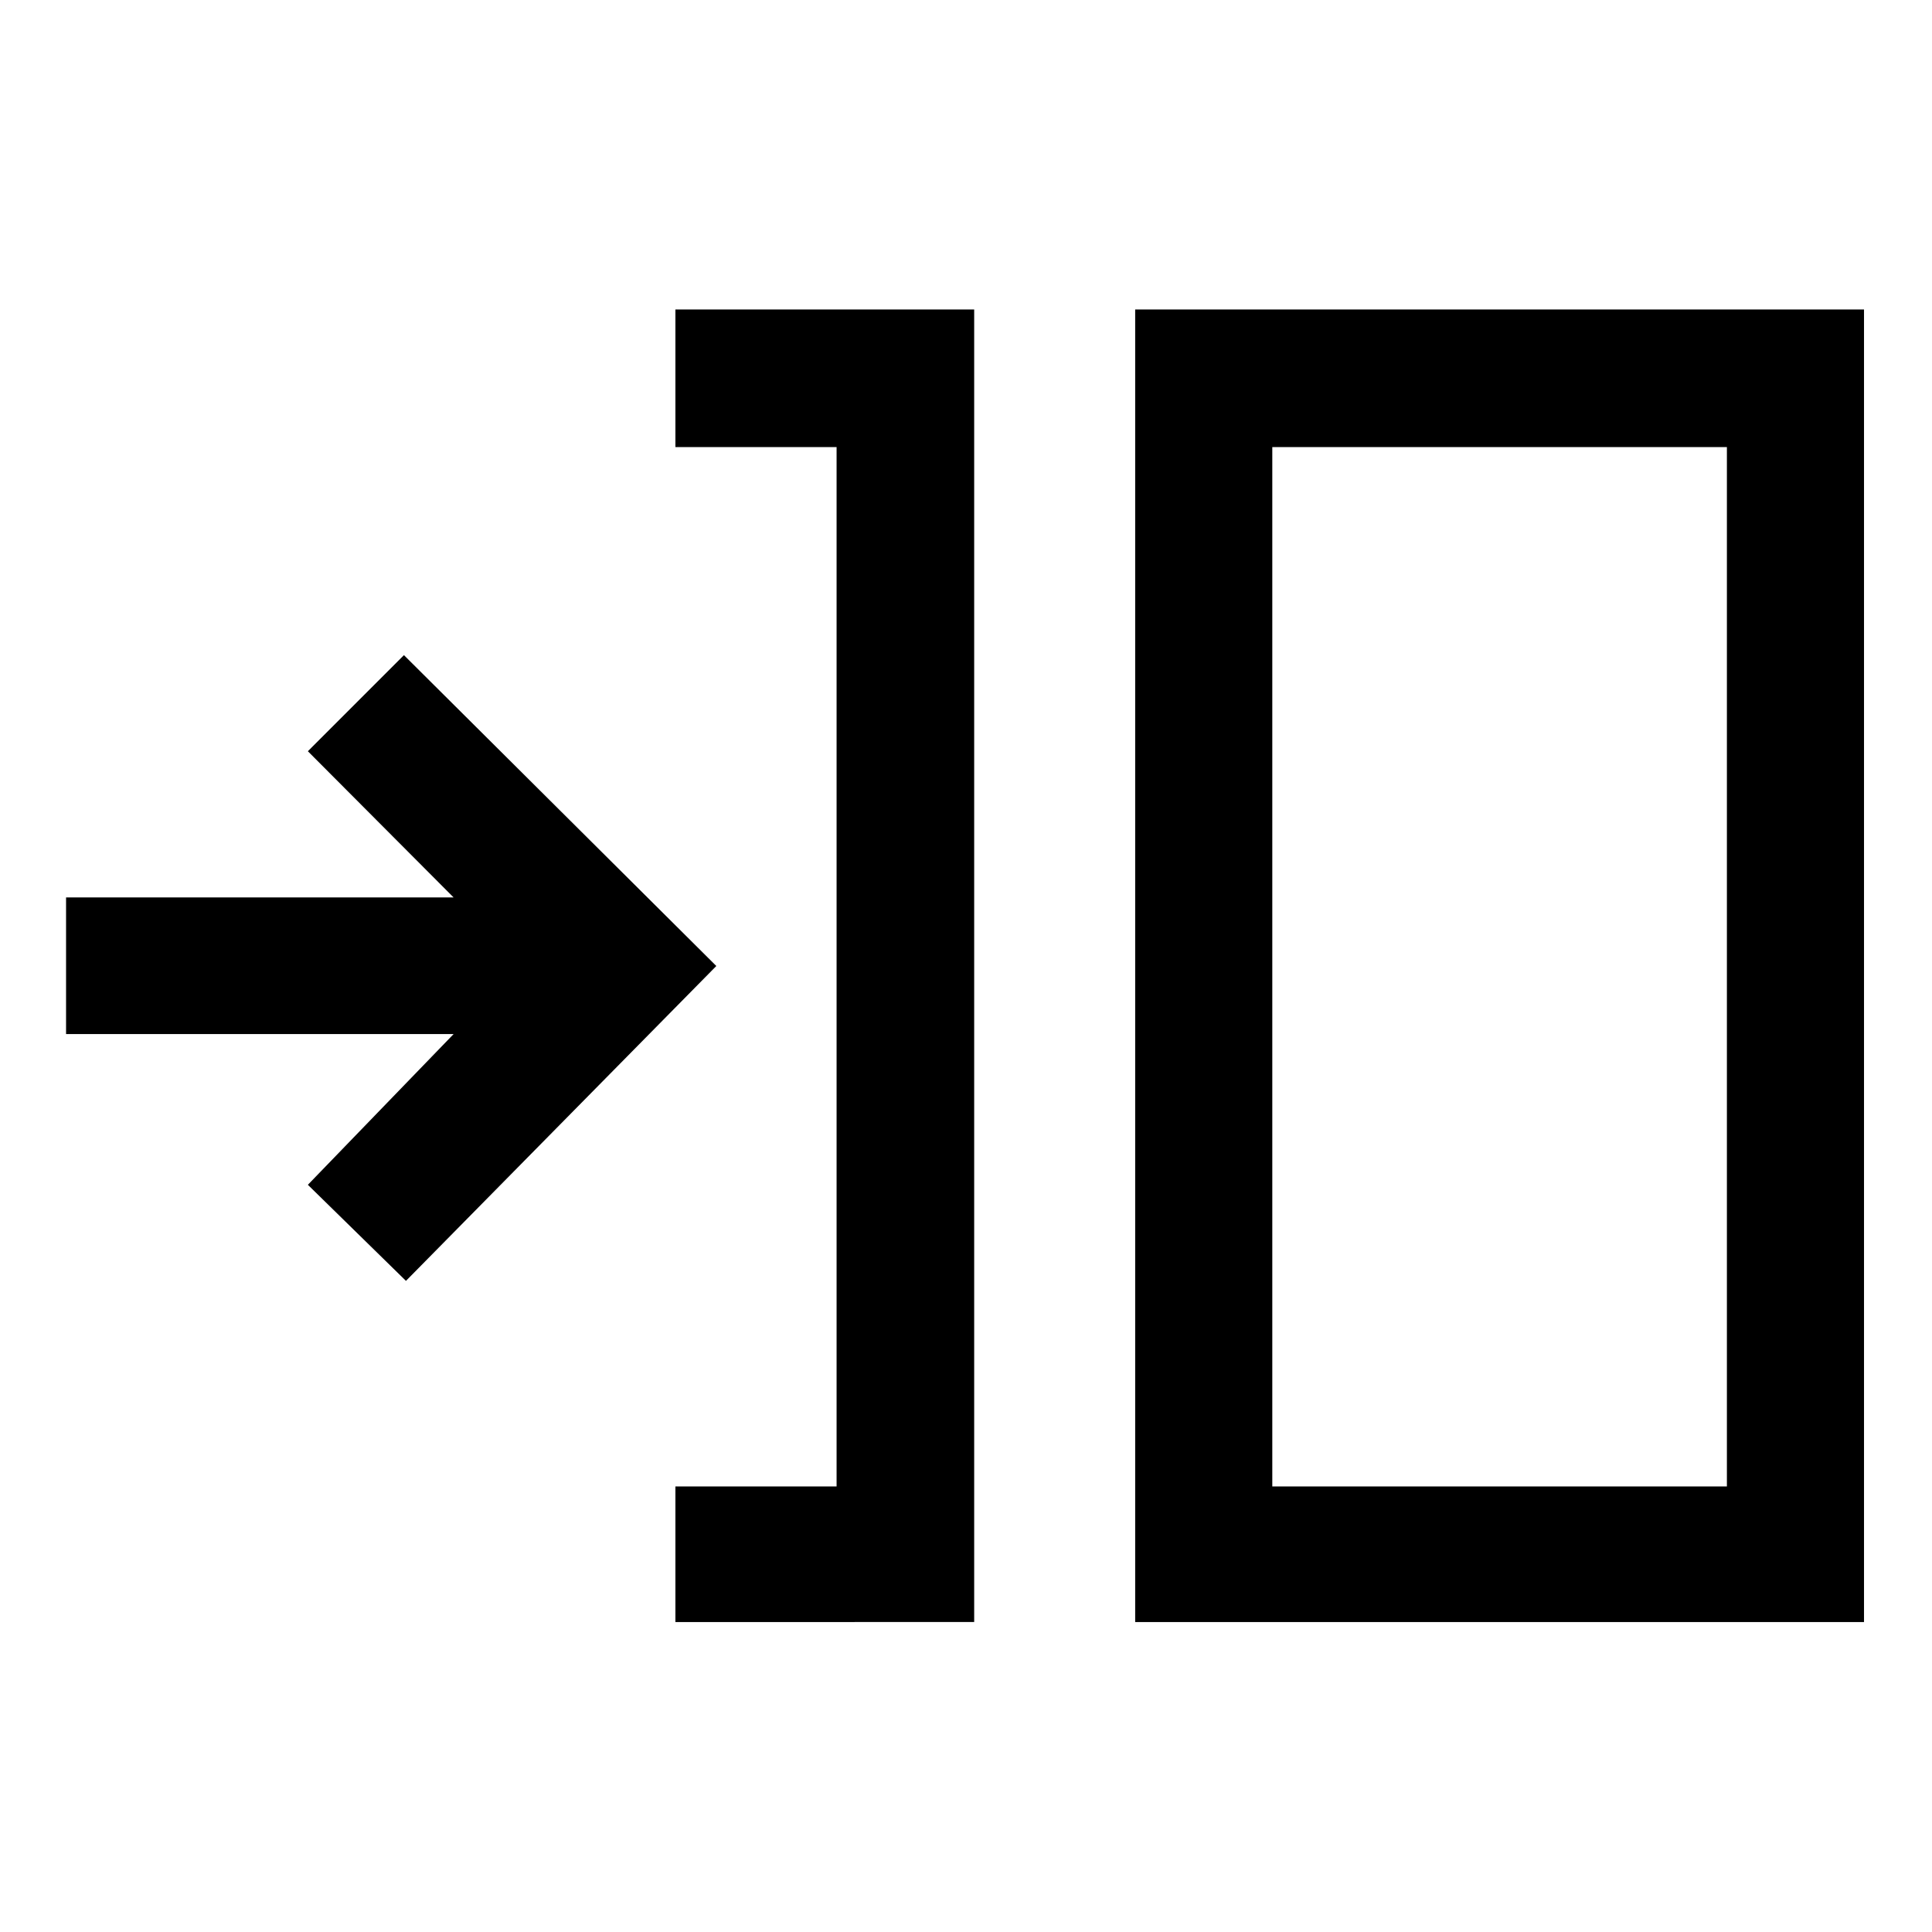 <svg xmlns="http://www.w3.org/2000/svg" width="48" height="48" viewBox="0 -960 960 960"><path d="M335.609-154.022v-67.369h80.087v-516.457h-80.087v-68.37h148.456v652.196H335.609Zm228.456 0v-652.196h362.153v652.196H564.065Zm68.131-67.369h225.891v-516.457H632.196v516.457ZM201.717-323.543l-48.739-47.74 72.413-74.891H32.826v-67.891H225.39l-72.413-72.652 47.739-47.74L355.935-480 201.717-323.543Zm430.479 102.152v-516.457 516.457Z"/></svg>